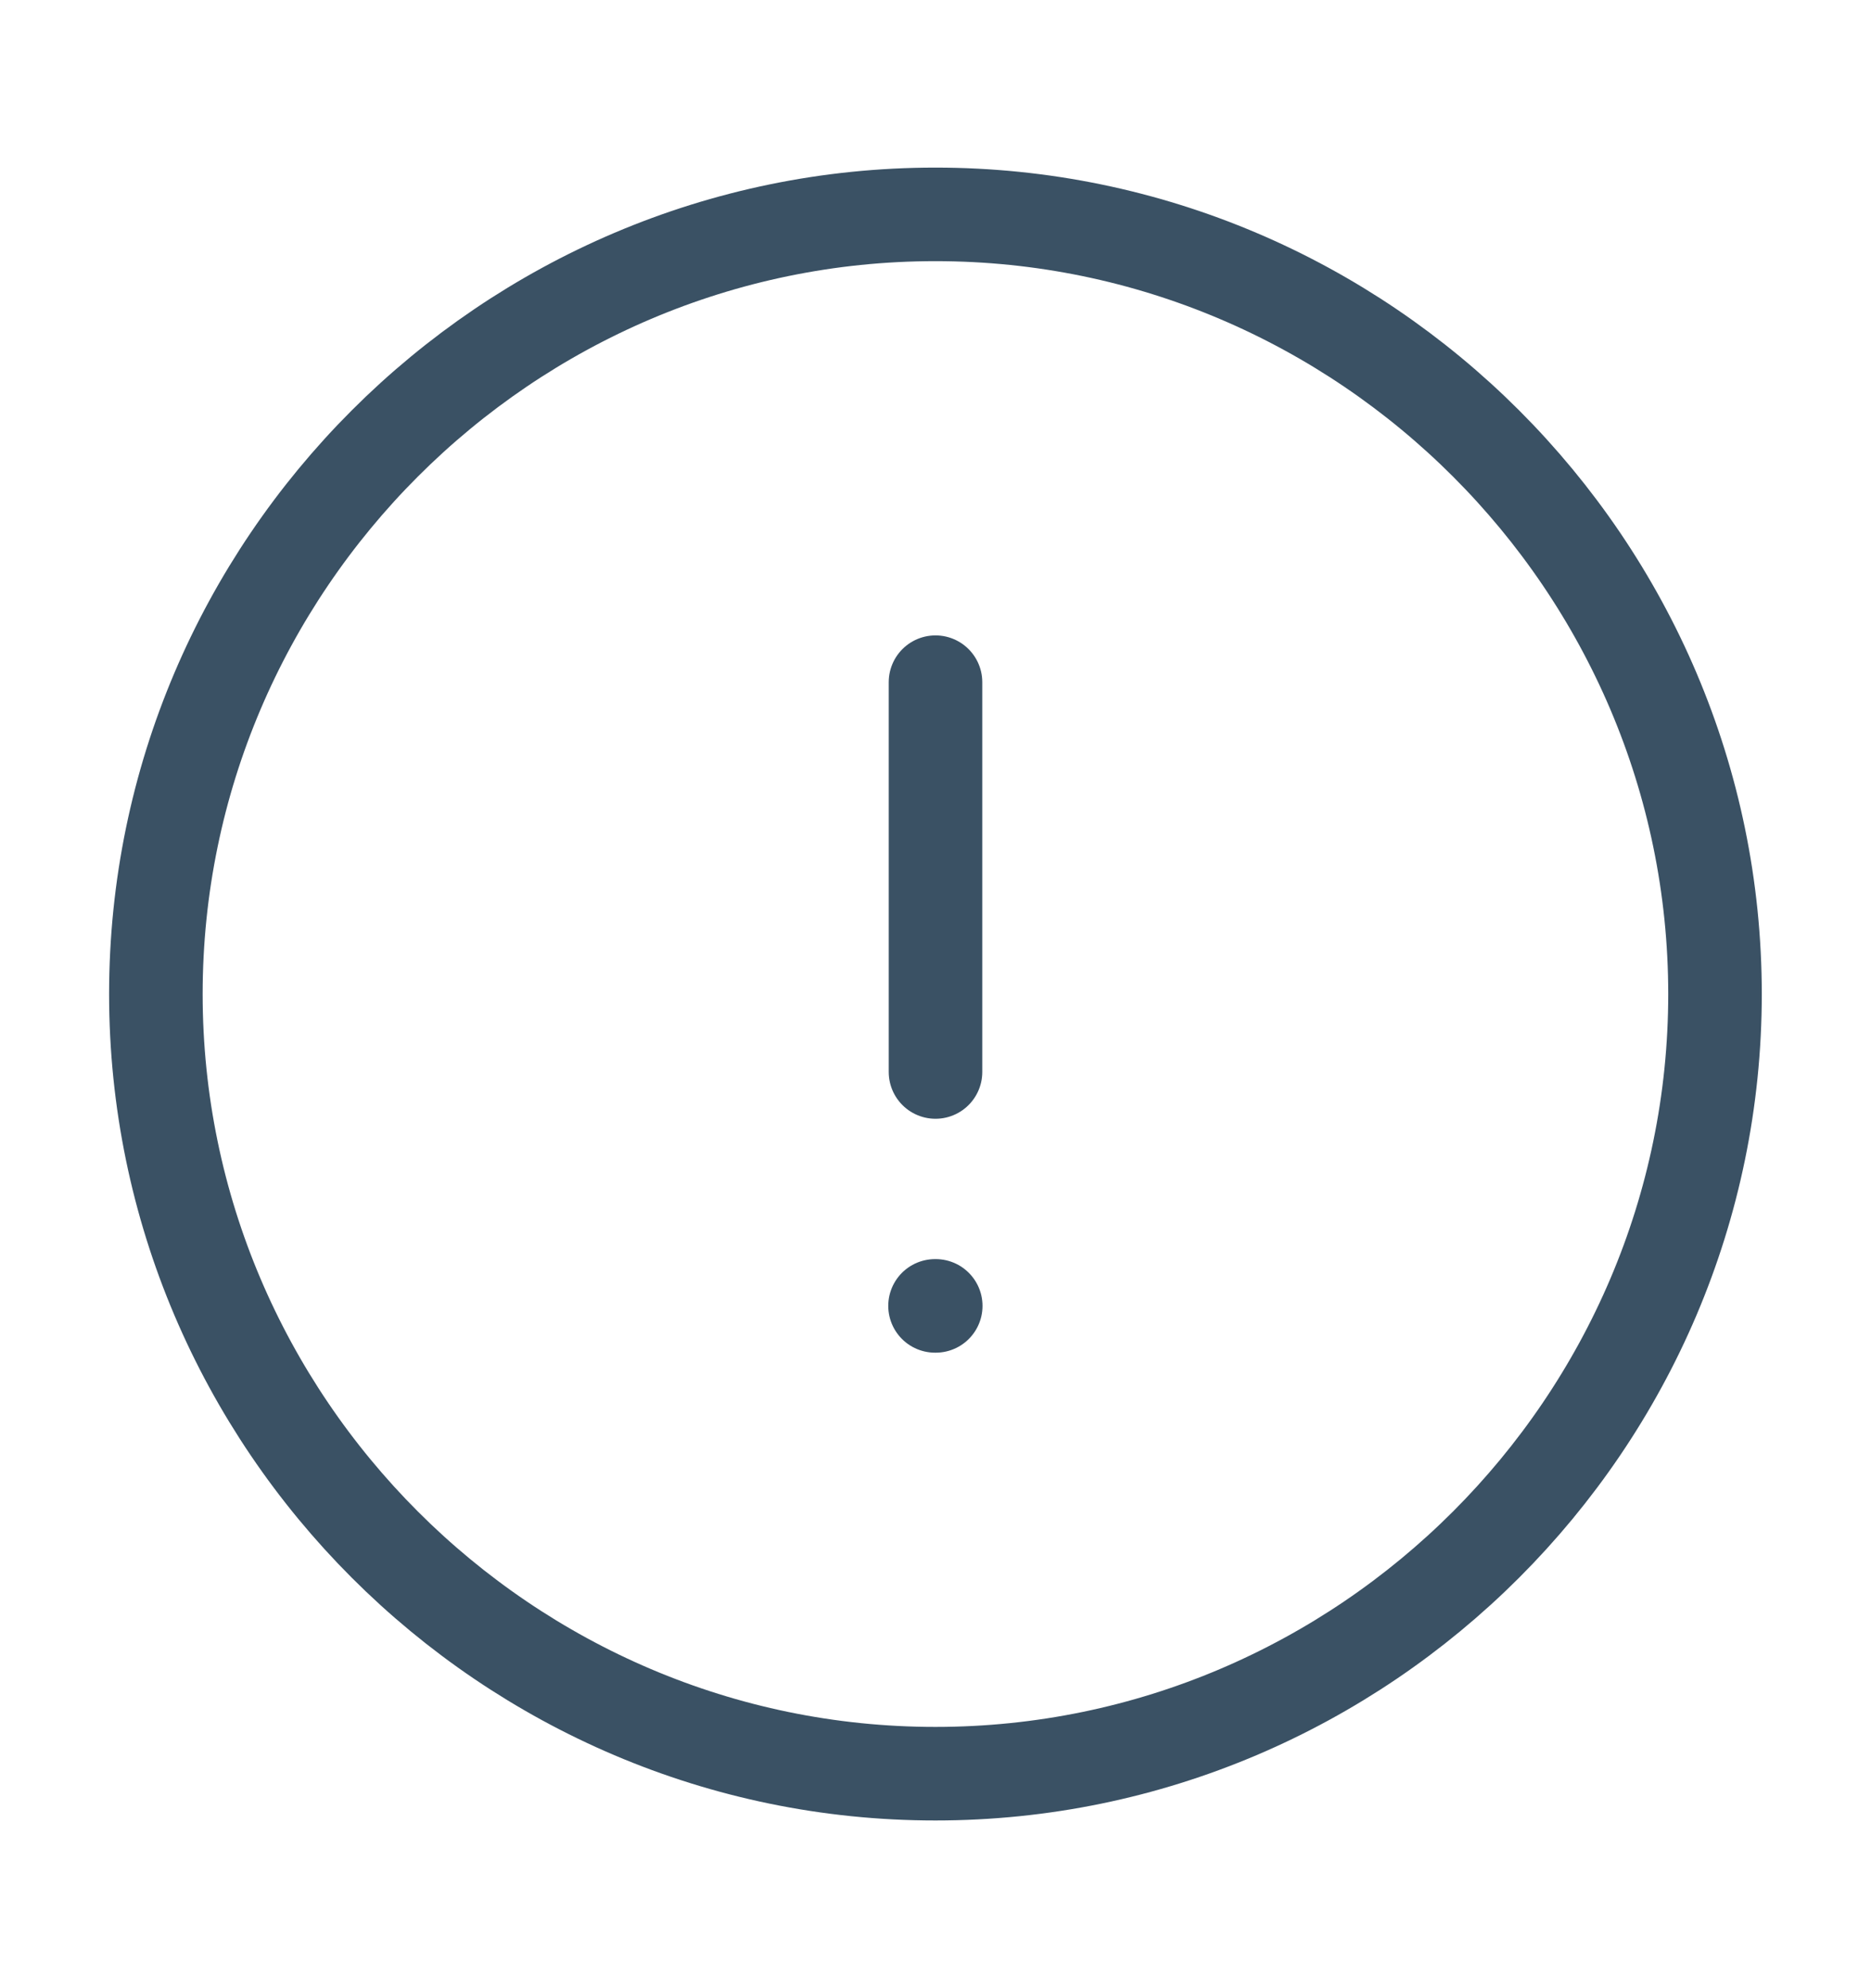 <svg width="16" height="17" viewBox="0 0 16 17" fill="none" xmlns="http://www.w3.org/2000/svg">
<g clip-path="url(#clip0_428_4533)">
<path d="M7.999 15.166C11.666 15.166 14.666 12.166 14.666 8.5C14.666 4.833 11.666 1.833 7.999 1.833C4.333 1.833 1.333 4.833 1.333 8.5C1.333 12.166 4.333 15.166 7.999 15.166Z" stroke="#3A5164" stroke-width="0.8" stroke-linecap="round" stroke-linejoin="round"/>
<path d="M8 5.833V9.166" stroke="#3A5164" stroke-width="0.8" stroke-linecap="round" stroke-linejoin="round"/>
<path d="M7.996 11.166H8.002" stroke="#3A5164" stroke-width="0.8" stroke-linecap="round" stroke-linejoin="round"/>
</g>
<defs>
<clipPath id="clip0_428_4533">
<rect width="16" height="16" fill="white" transform="translate(0 0.5)"/>
</clipPath>
</defs>
</svg>
